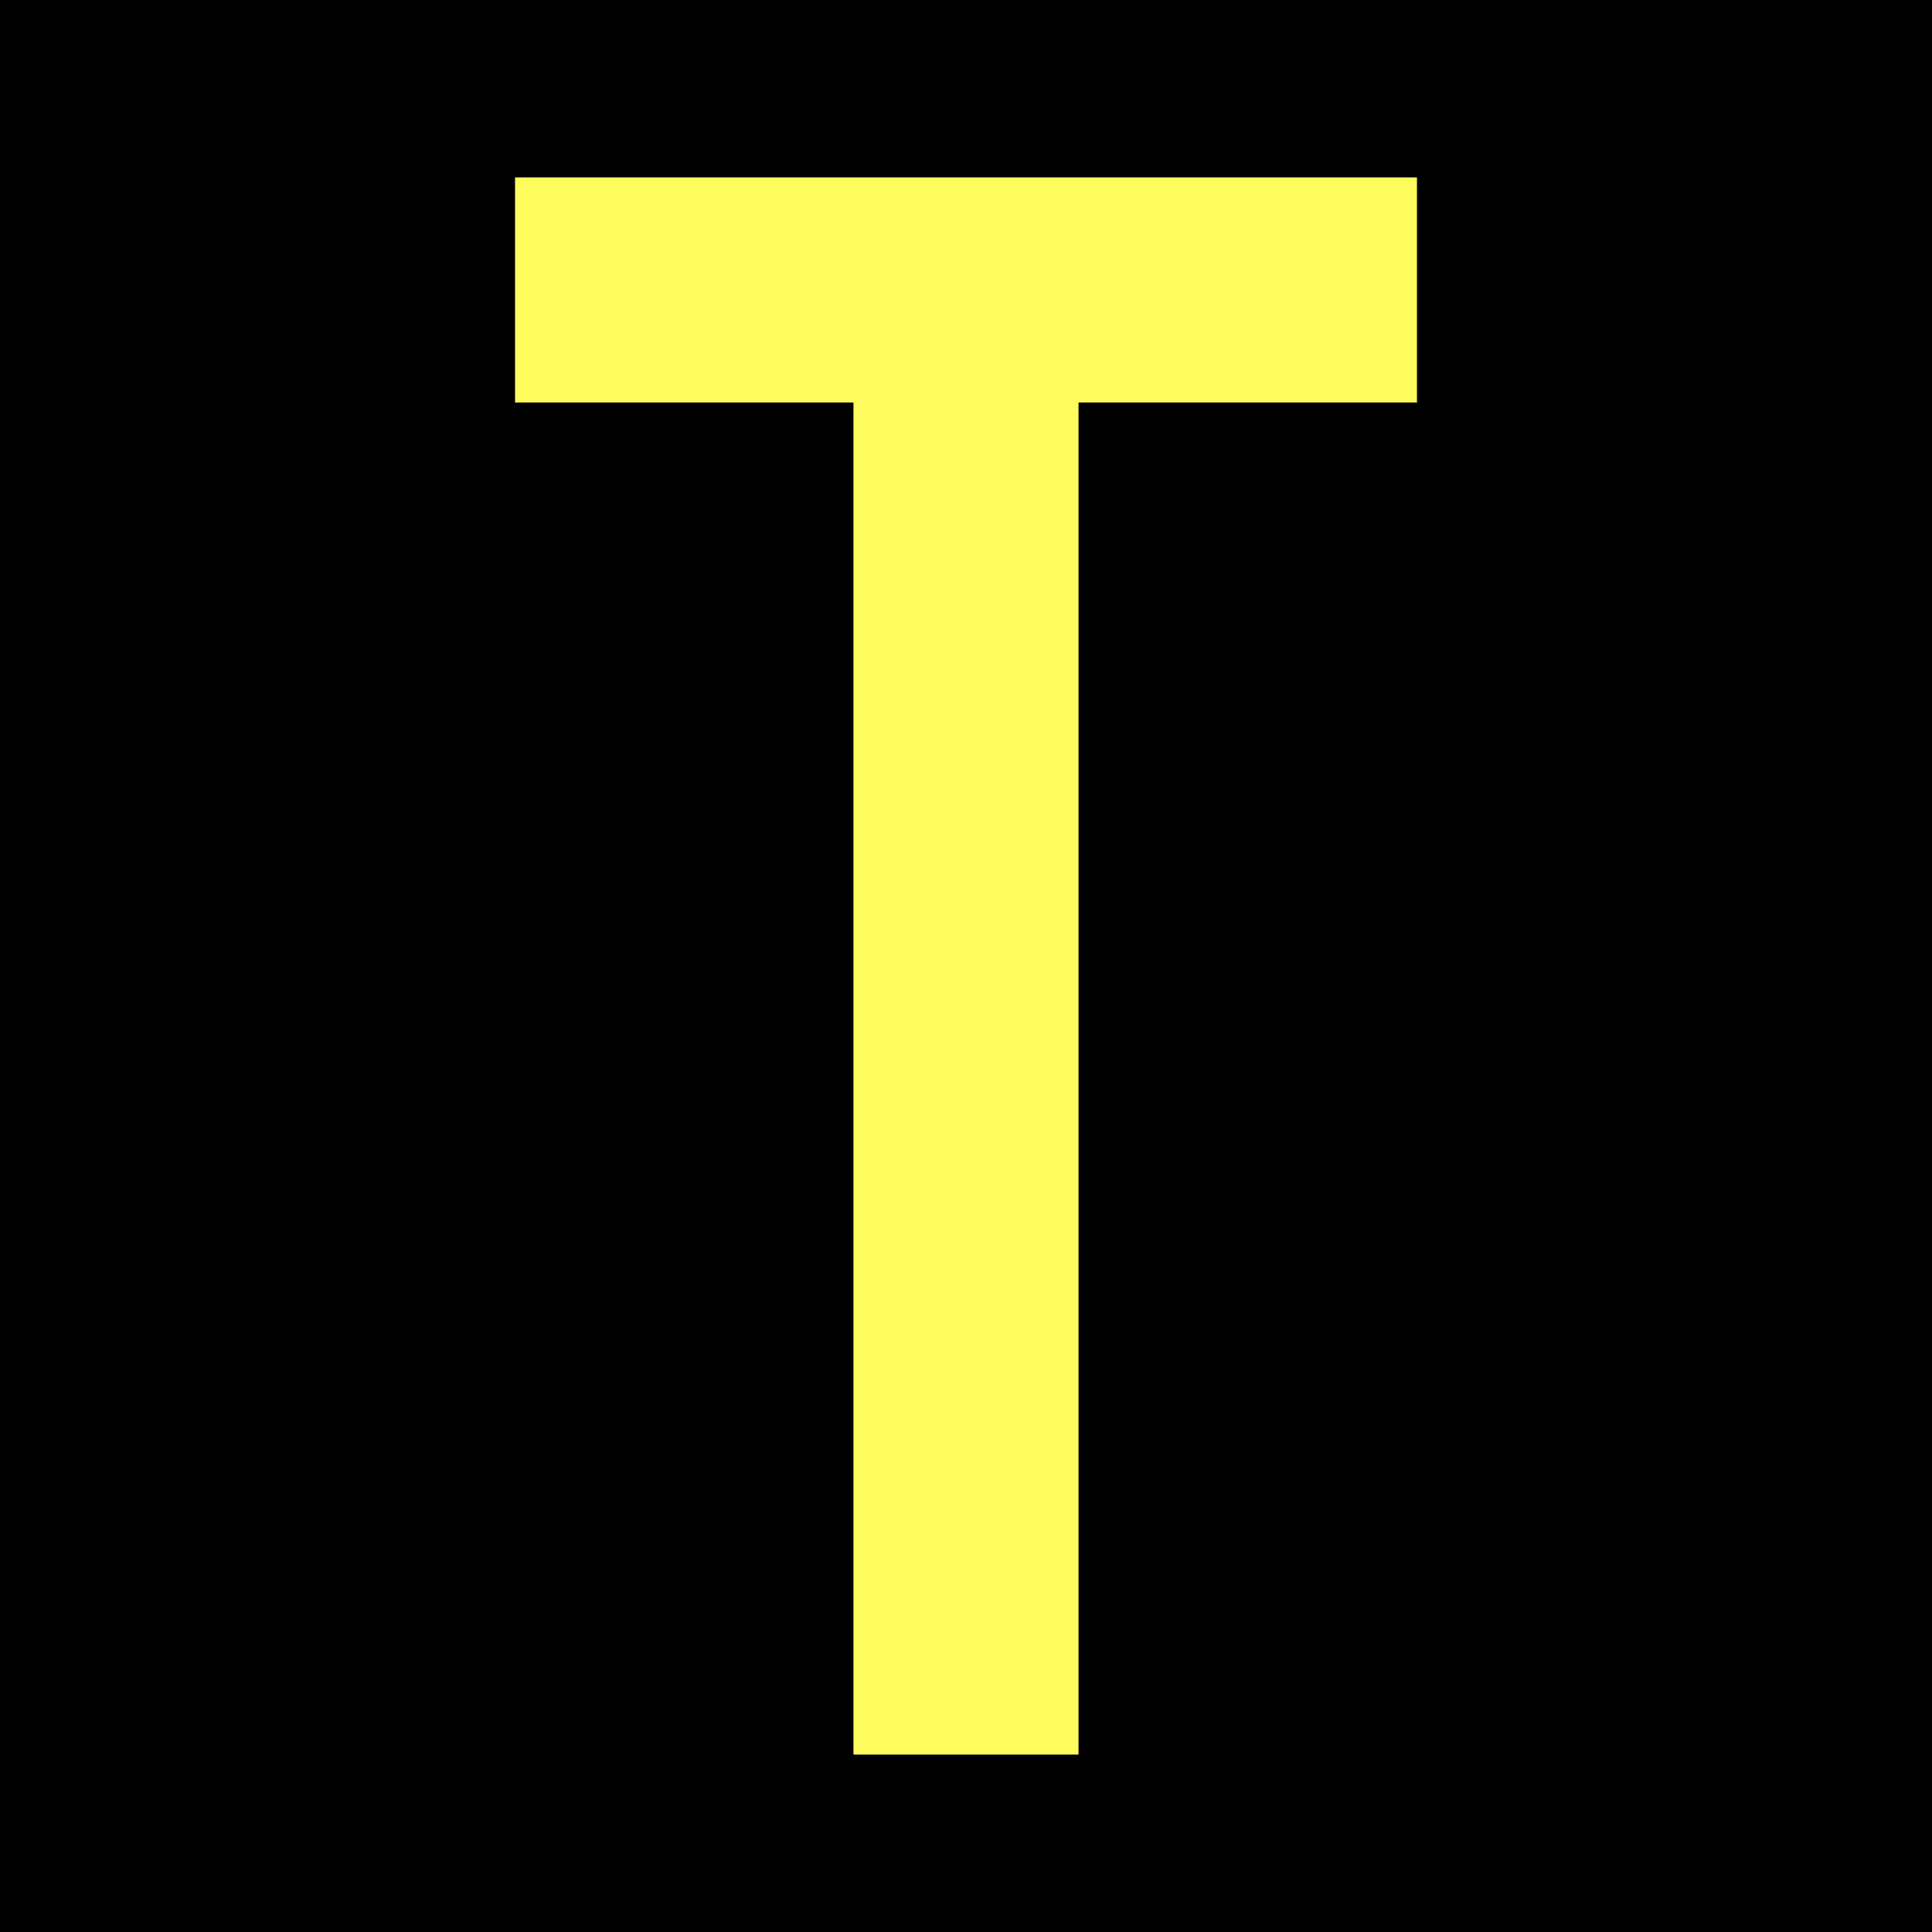 <?xml version="1.0" encoding="UTF-8"?>
<svg xmlns="http://www.w3.org/2000/svg" xmlns:xlink="http://www.w3.org/1999/xlink" width="12" height="12" viewBox="0 0 12 12">
<rect x="-1.2" y="-1.2" width="14.4" height="14.4" fill="rgb(0%, 0%, 0%)" fill-opacity="1"/>
<path fill-rule="nonzero" fill="rgb(99.608%, 98.824%, 36.471%)" fill-opacity="1" d="M 3.199 1.102 L 3.199 2.5 L 5.301 2.5 L 5.301 10.898 L 6.699 10.898 L 6.699 2.5 L 8.801 2.5 L 8.801 1.102 Z M 3.199 1.102 "/>
</svg>
